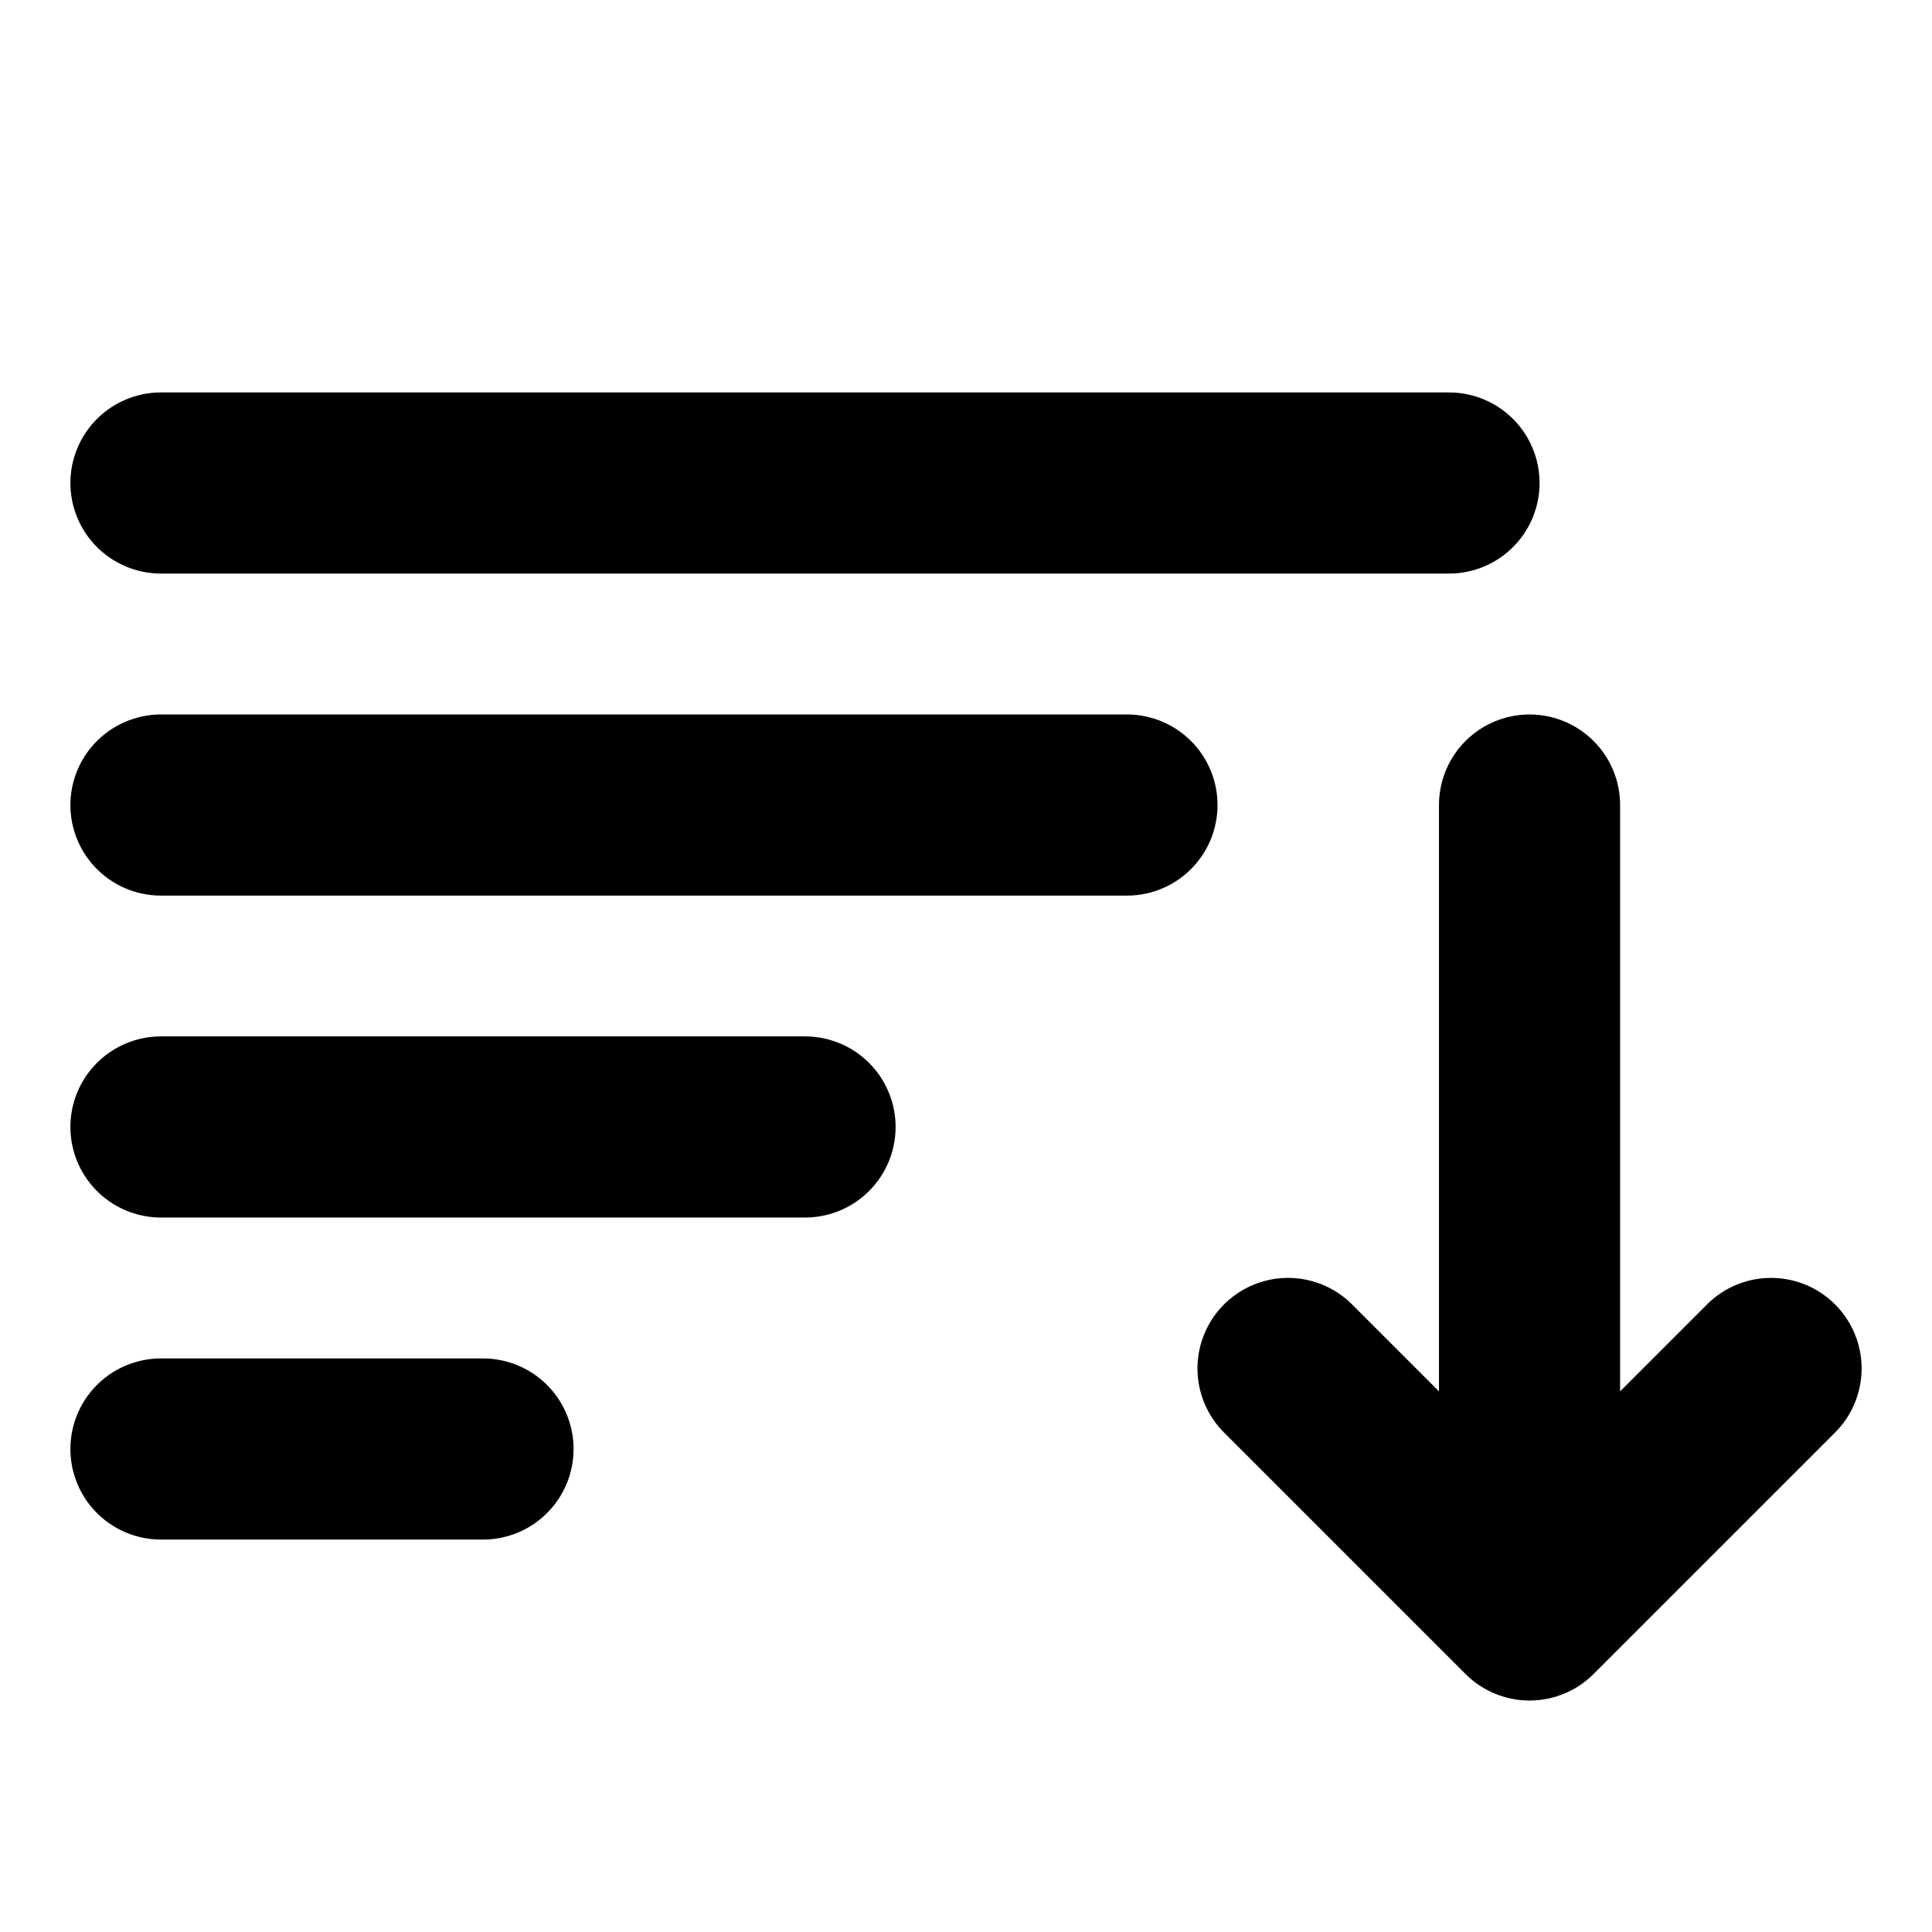 <svg width="16" height="16" viewBox="0 0 16 16" fill="none" xmlns="http://www.w3.org/2000/svg">
<path d="M9.333 6.667H1.333" stroke="black" stroke-width="1.5" stroke-linecap="round" stroke-linejoin="round"/>
<path d="M6.667 9.333H1.333" stroke="black" stroke-width="1.5" stroke-linecap="round" stroke-linejoin="round"/>
<path d="M4 12H1.333" stroke="black" stroke-width="1.5" stroke-linecap="round" stroke-linejoin="round"/>
<path d="M12 4H1.333" stroke="black" stroke-width="1.5" stroke-linecap="round" stroke-linejoin="round"/>
<path d="M12.667 6.667V13.333M12.667 13.333L14.667 11.333M12.667 13.333L10.667 11.333" stroke="black" stroke-width="1.5" stroke-linecap="round" stroke-linejoin="round"/>
</svg>
